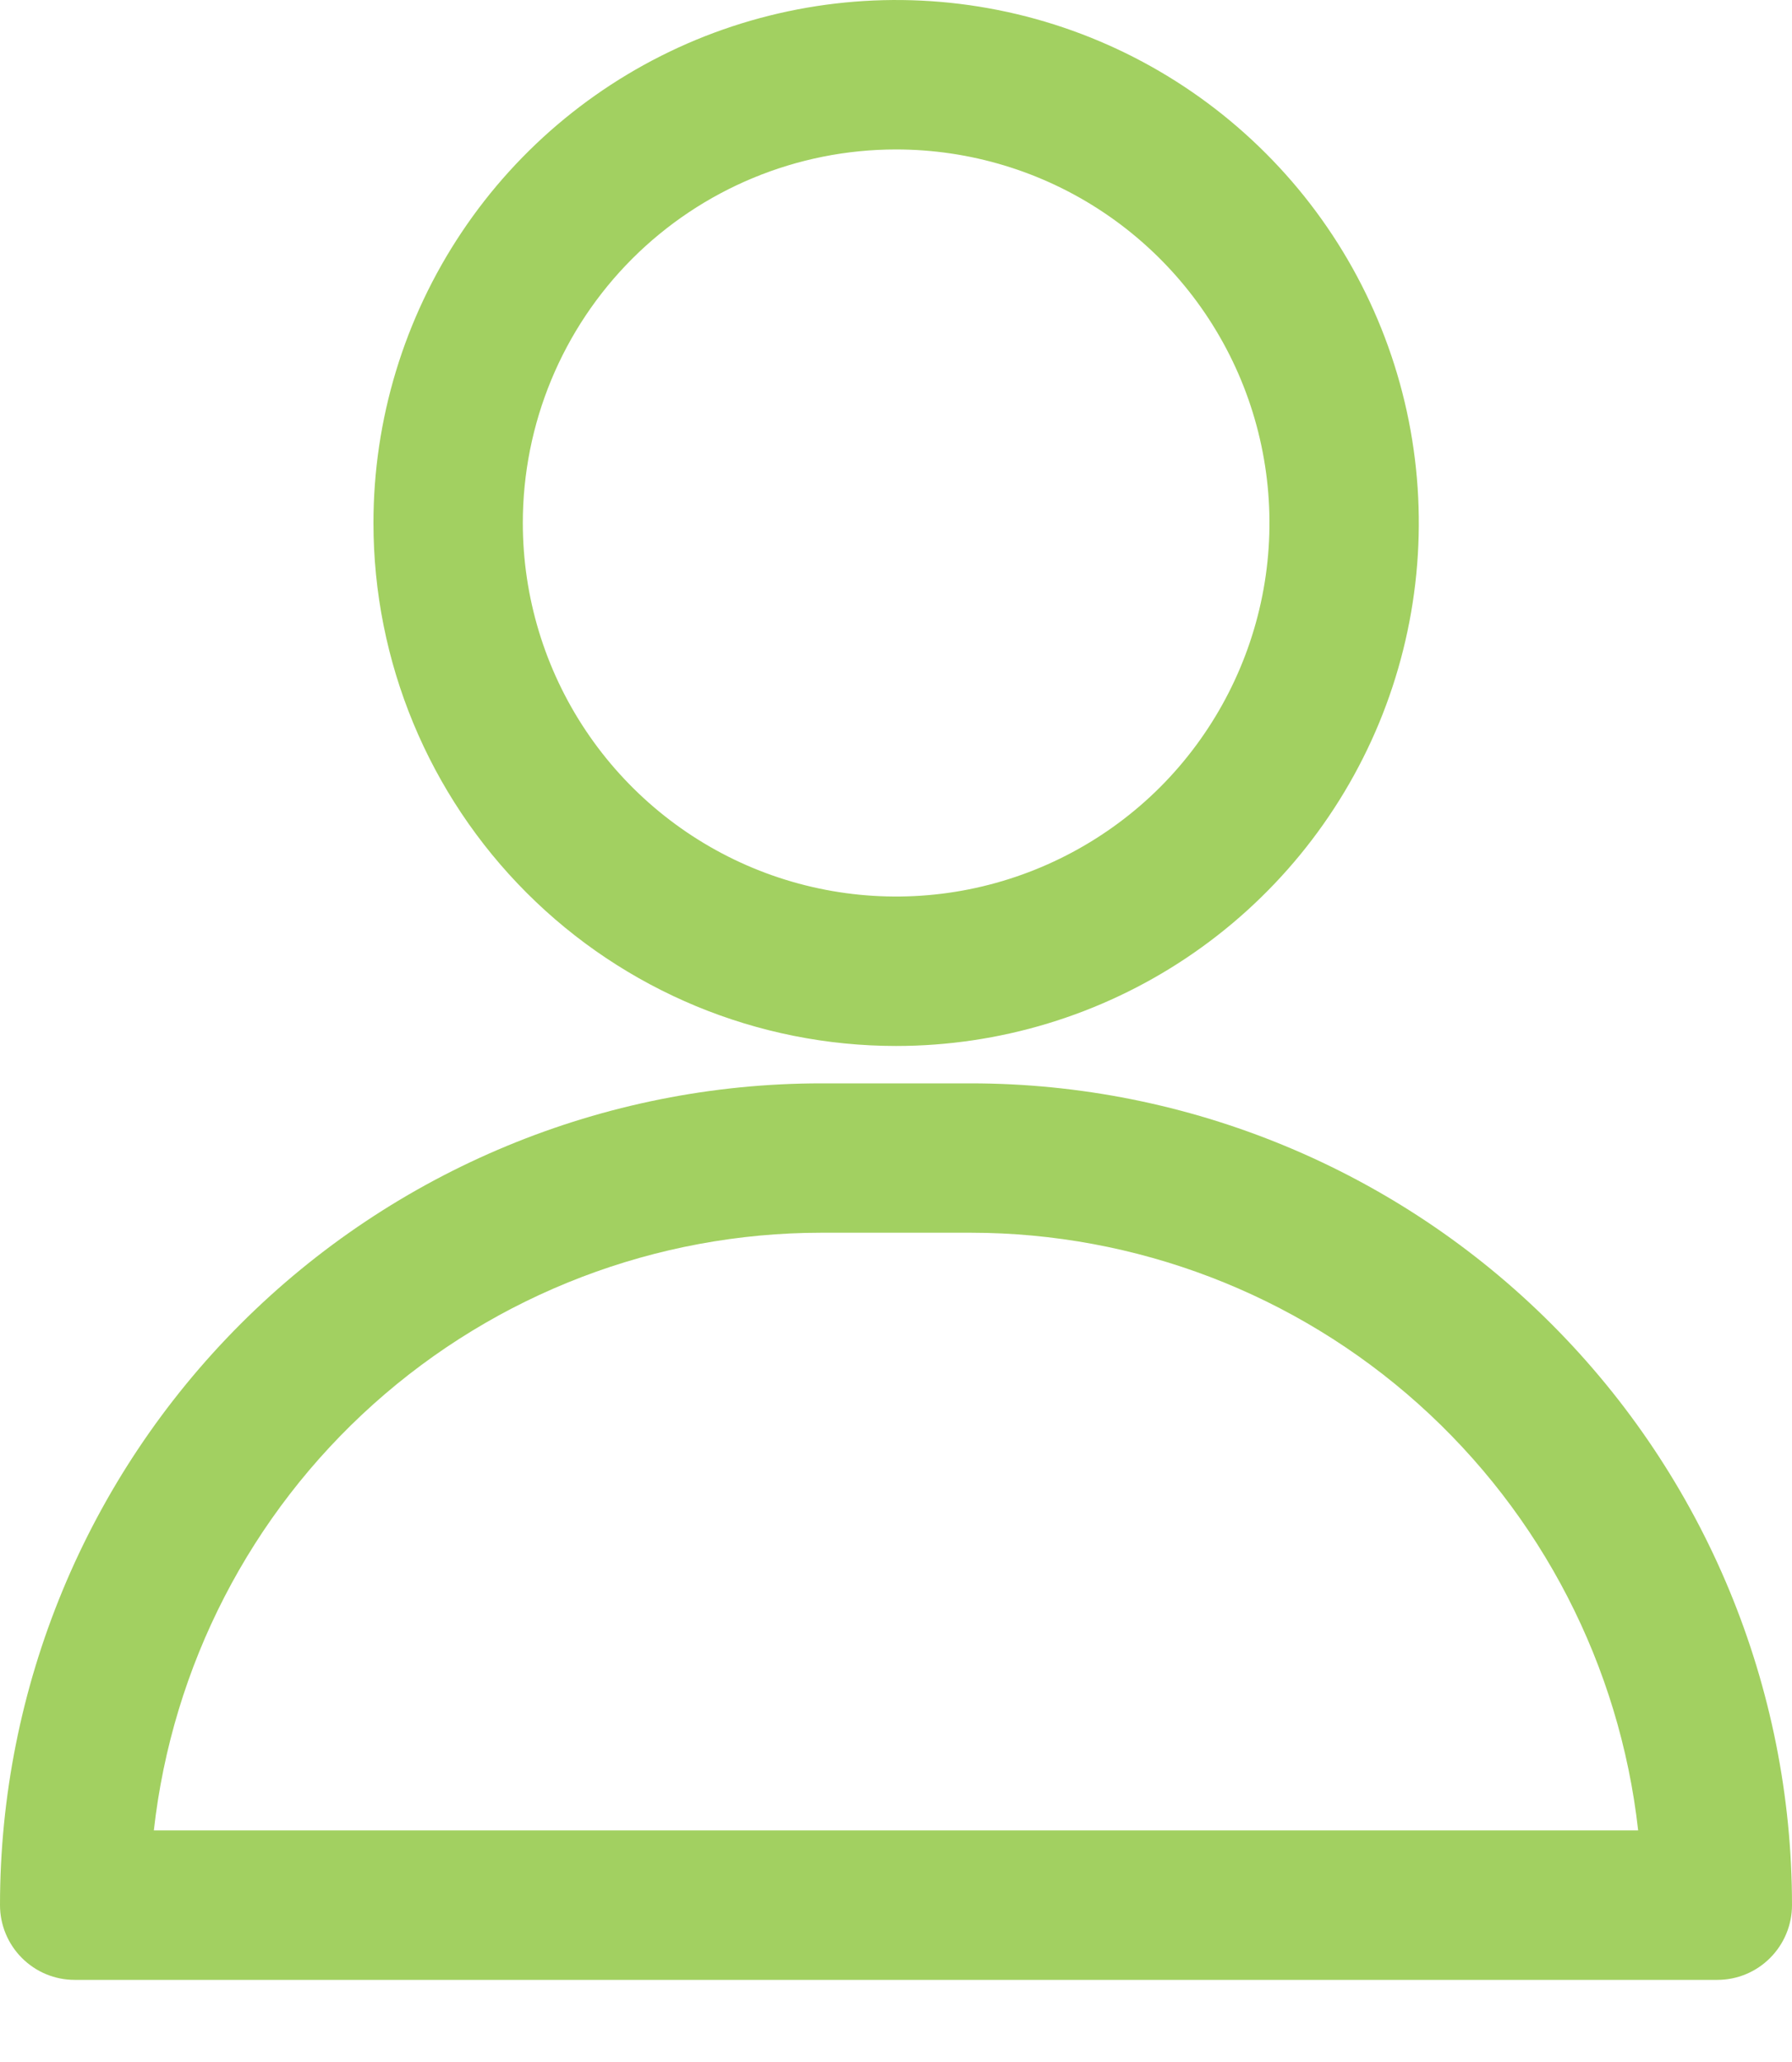 <svg width="20" height="23" viewBox="0 0 20 23" fill="none" xmlns="http://www.w3.org/2000/svg">
<path d="M10.001 11.667C11.155 11.667 12.283 11.325 13.242 10.684C14.201 10.043 14.949 9.132 15.391 8.066C15.832 7 15.948 5.827 15.723 4.695C15.498 3.564 14.942 2.524 14.126 1.709C13.31 0.893 12.271 0.337 11.139 0.112C10.008 -0.113 8.835 0.003 7.769 0.444C6.703 0.886 5.792 1.633 5.151 2.593C4.51 3.552 4.168 4.68 4.168 5.833C4.168 7.38 4.783 8.864 5.877 9.958C6.97 11.052 8.454 11.667 10.001 11.667ZM10.001 1.667C10.825 1.667 11.631 1.911 12.316 2.369C13.001 2.827 13.535 3.477 13.851 4.239C14.166 5 14.249 5.838 14.088 6.646C13.927 7.454 13.53 8.197 12.948 8.78C12.365 9.362 11.622 9.759 10.814 9.92C10.006 10.081 9.168 9.998 8.407 9.683C7.645 9.367 6.995 8.833 6.537 8.148C6.079 7.463 5.835 6.657 5.835 5.833C5.835 4.728 6.274 3.668 7.055 2.887C7.836 2.106 8.896 1.667 10.001 1.667Z" fill="#A2D061"/>
<path d="M10.833 12.084H9.167C6.736 12.084 4.404 13.049 2.685 14.768C0.966 16.487 0 18.819 0 21.25C0 21.471 0.088 21.683 0.244 21.839C0.4 21.996 0.612 22.084 0.833 22.084H19.167C19.388 22.084 19.6 21.996 19.756 21.839C19.912 21.683 20 21.471 20 21.25C20 18.819 19.034 16.487 17.315 14.768C15.596 13.049 13.264 12.084 10.833 12.084ZM1.717 20.417C1.922 18.584 2.795 16.891 4.169 15.661C5.543 14.431 7.322 13.751 9.167 13.75H10.833C12.678 13.751 14.457 14.431 15.831 15.661C17.205 16.891 18.078 18.584 18.283 20.417H1.717Z" fill="#A2D061"/>
</svg>
